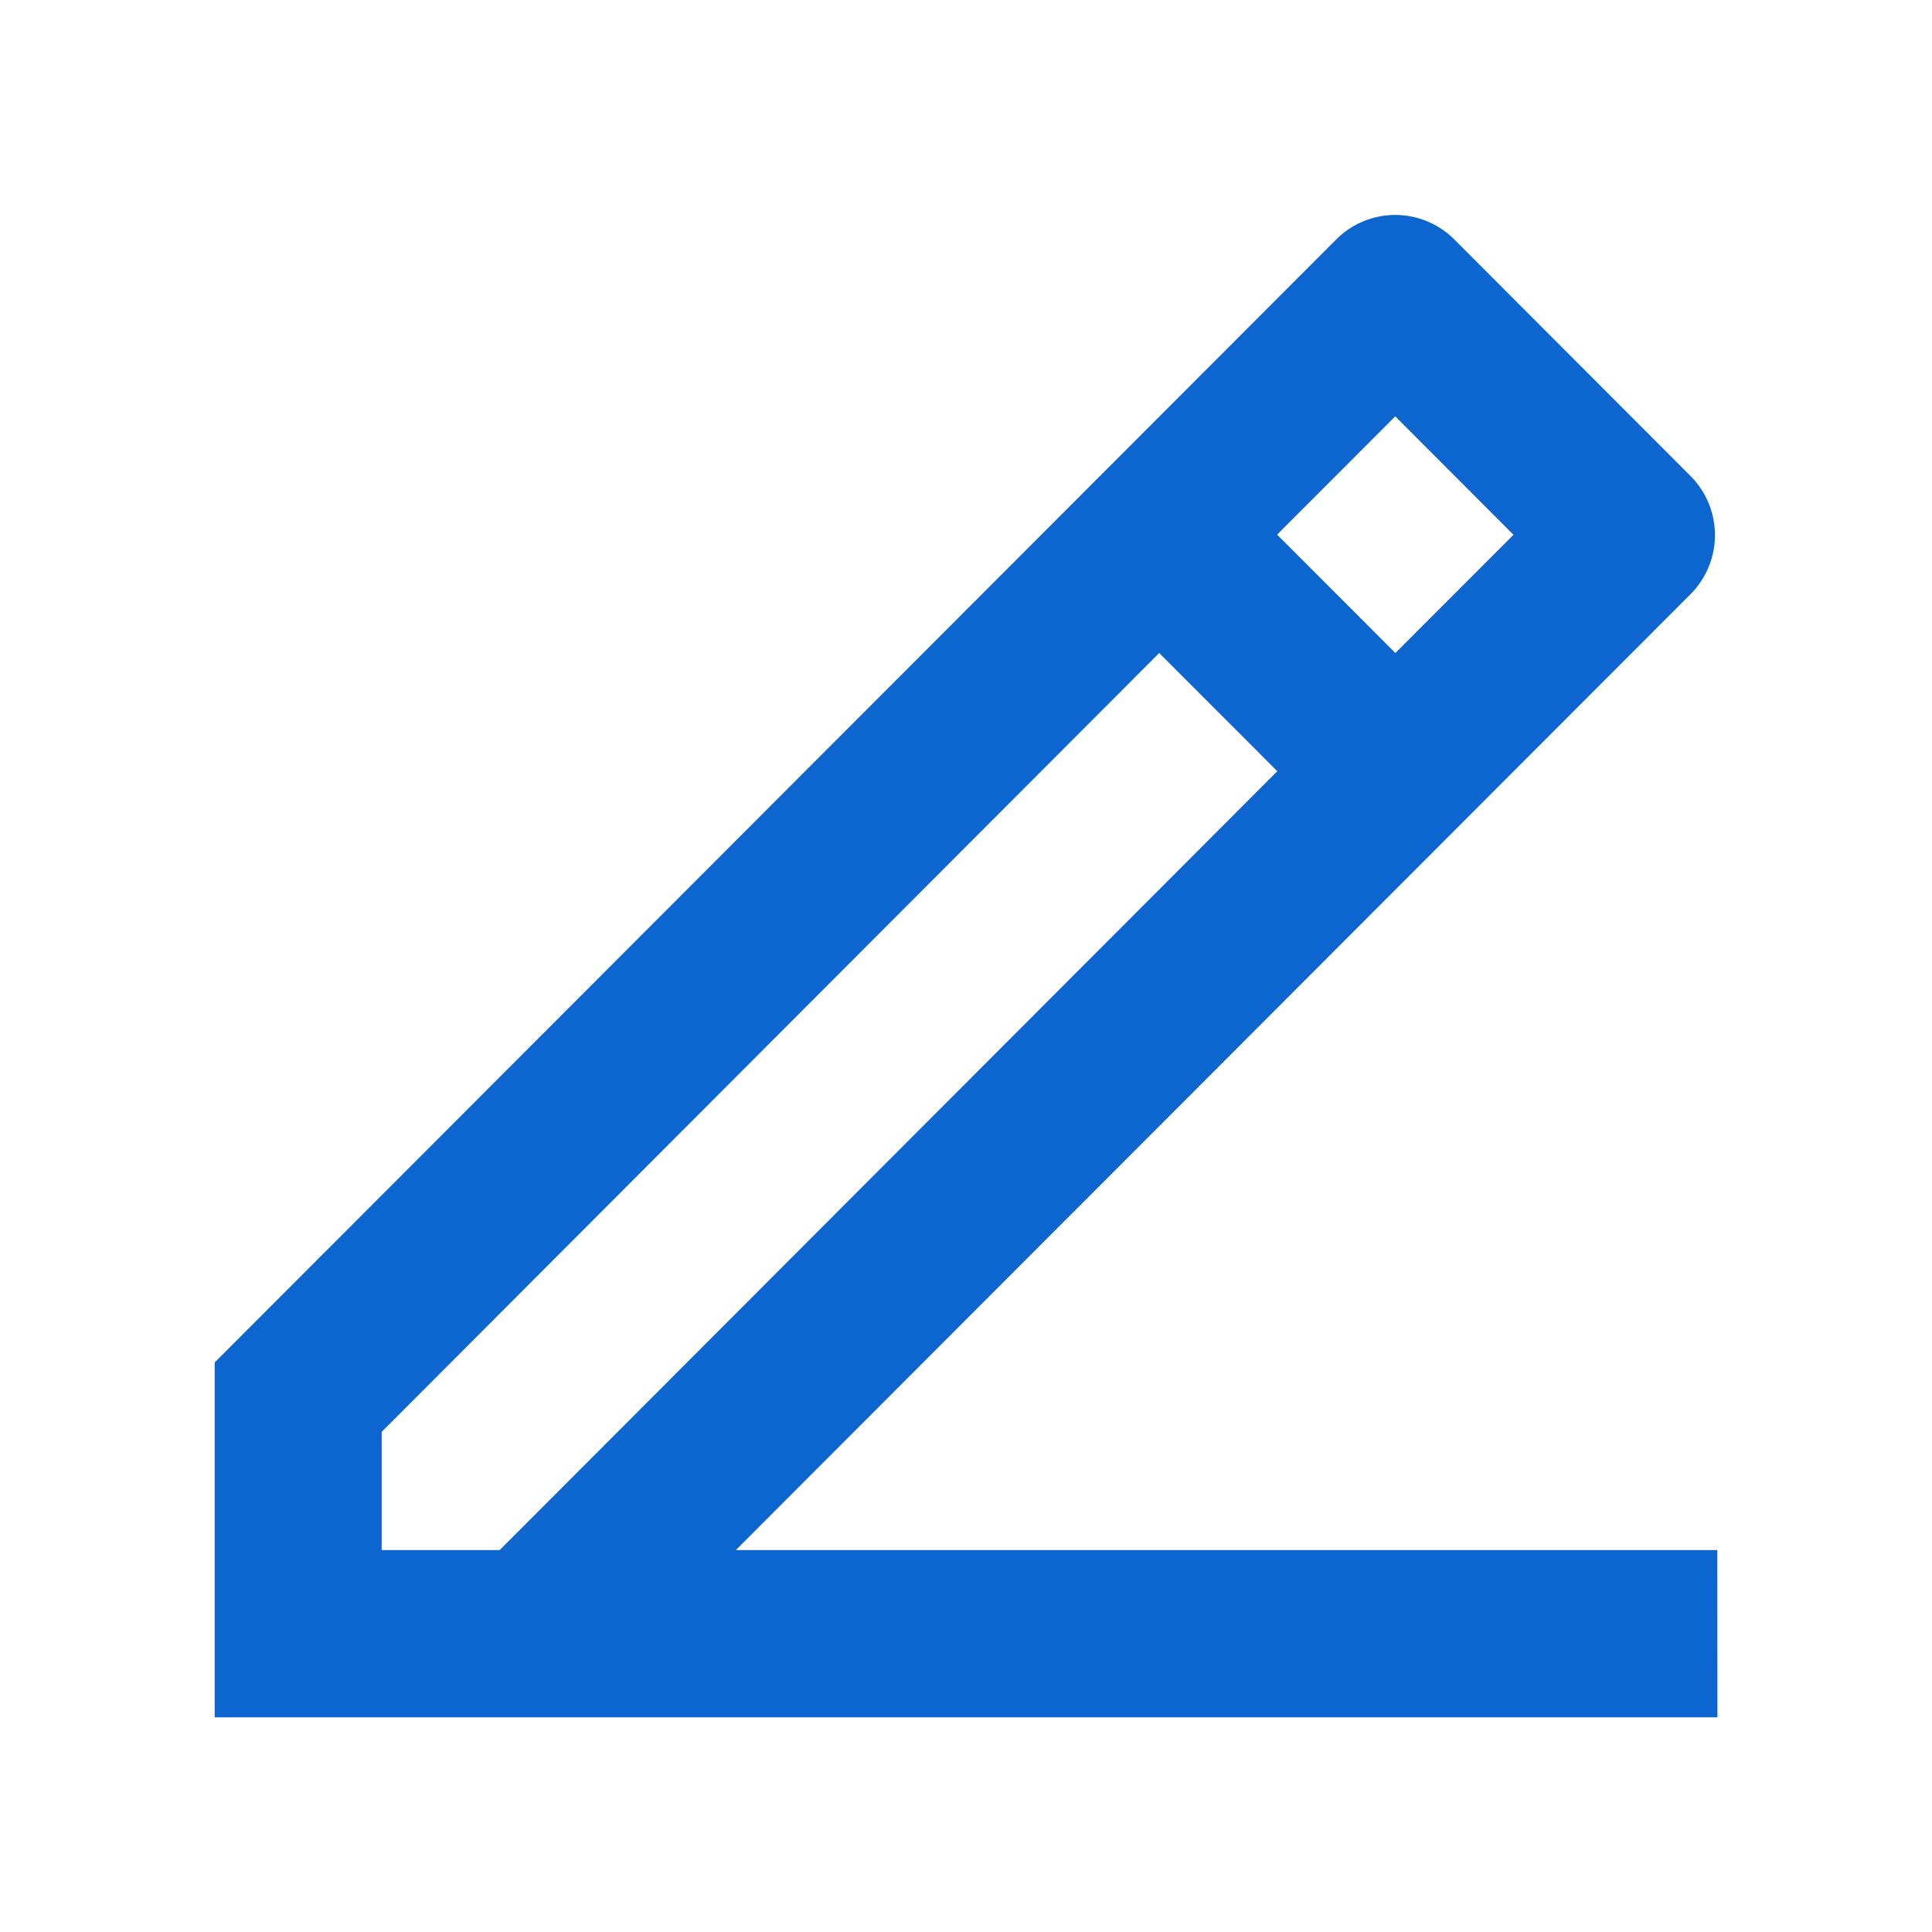 <svg id="icon-edit" xmlns="http://www.w3.org/2000/svg" width="16" height="16" viewBox="0 0 16 16">
  <g id="グループ_13865" data-name="グループ 13865">
    <path id="パス_49972" data-name="パス 49972" d="M0,0H16V16H0Z" fill="none"/>
    <path id="パス_49973" data-name="パス 49973" d="M4.383,14.089H5.36L11.8,7.639l-.978-.979L4.383,13.11Zm11.062,1.385H3V12.535l9.288-9.3a.691.691,0,0,1,.978,0l1.956,1.959a.693.693,0,0,1,0,.979L7.316,14.089h8.128ZM11.8,5.681l.978.979.978-.979L12.777,4.7l-.978.979Z" transform="translate(-1.222 -1.252)" fill="#0d66d0"/>
  </g>
</svg>
